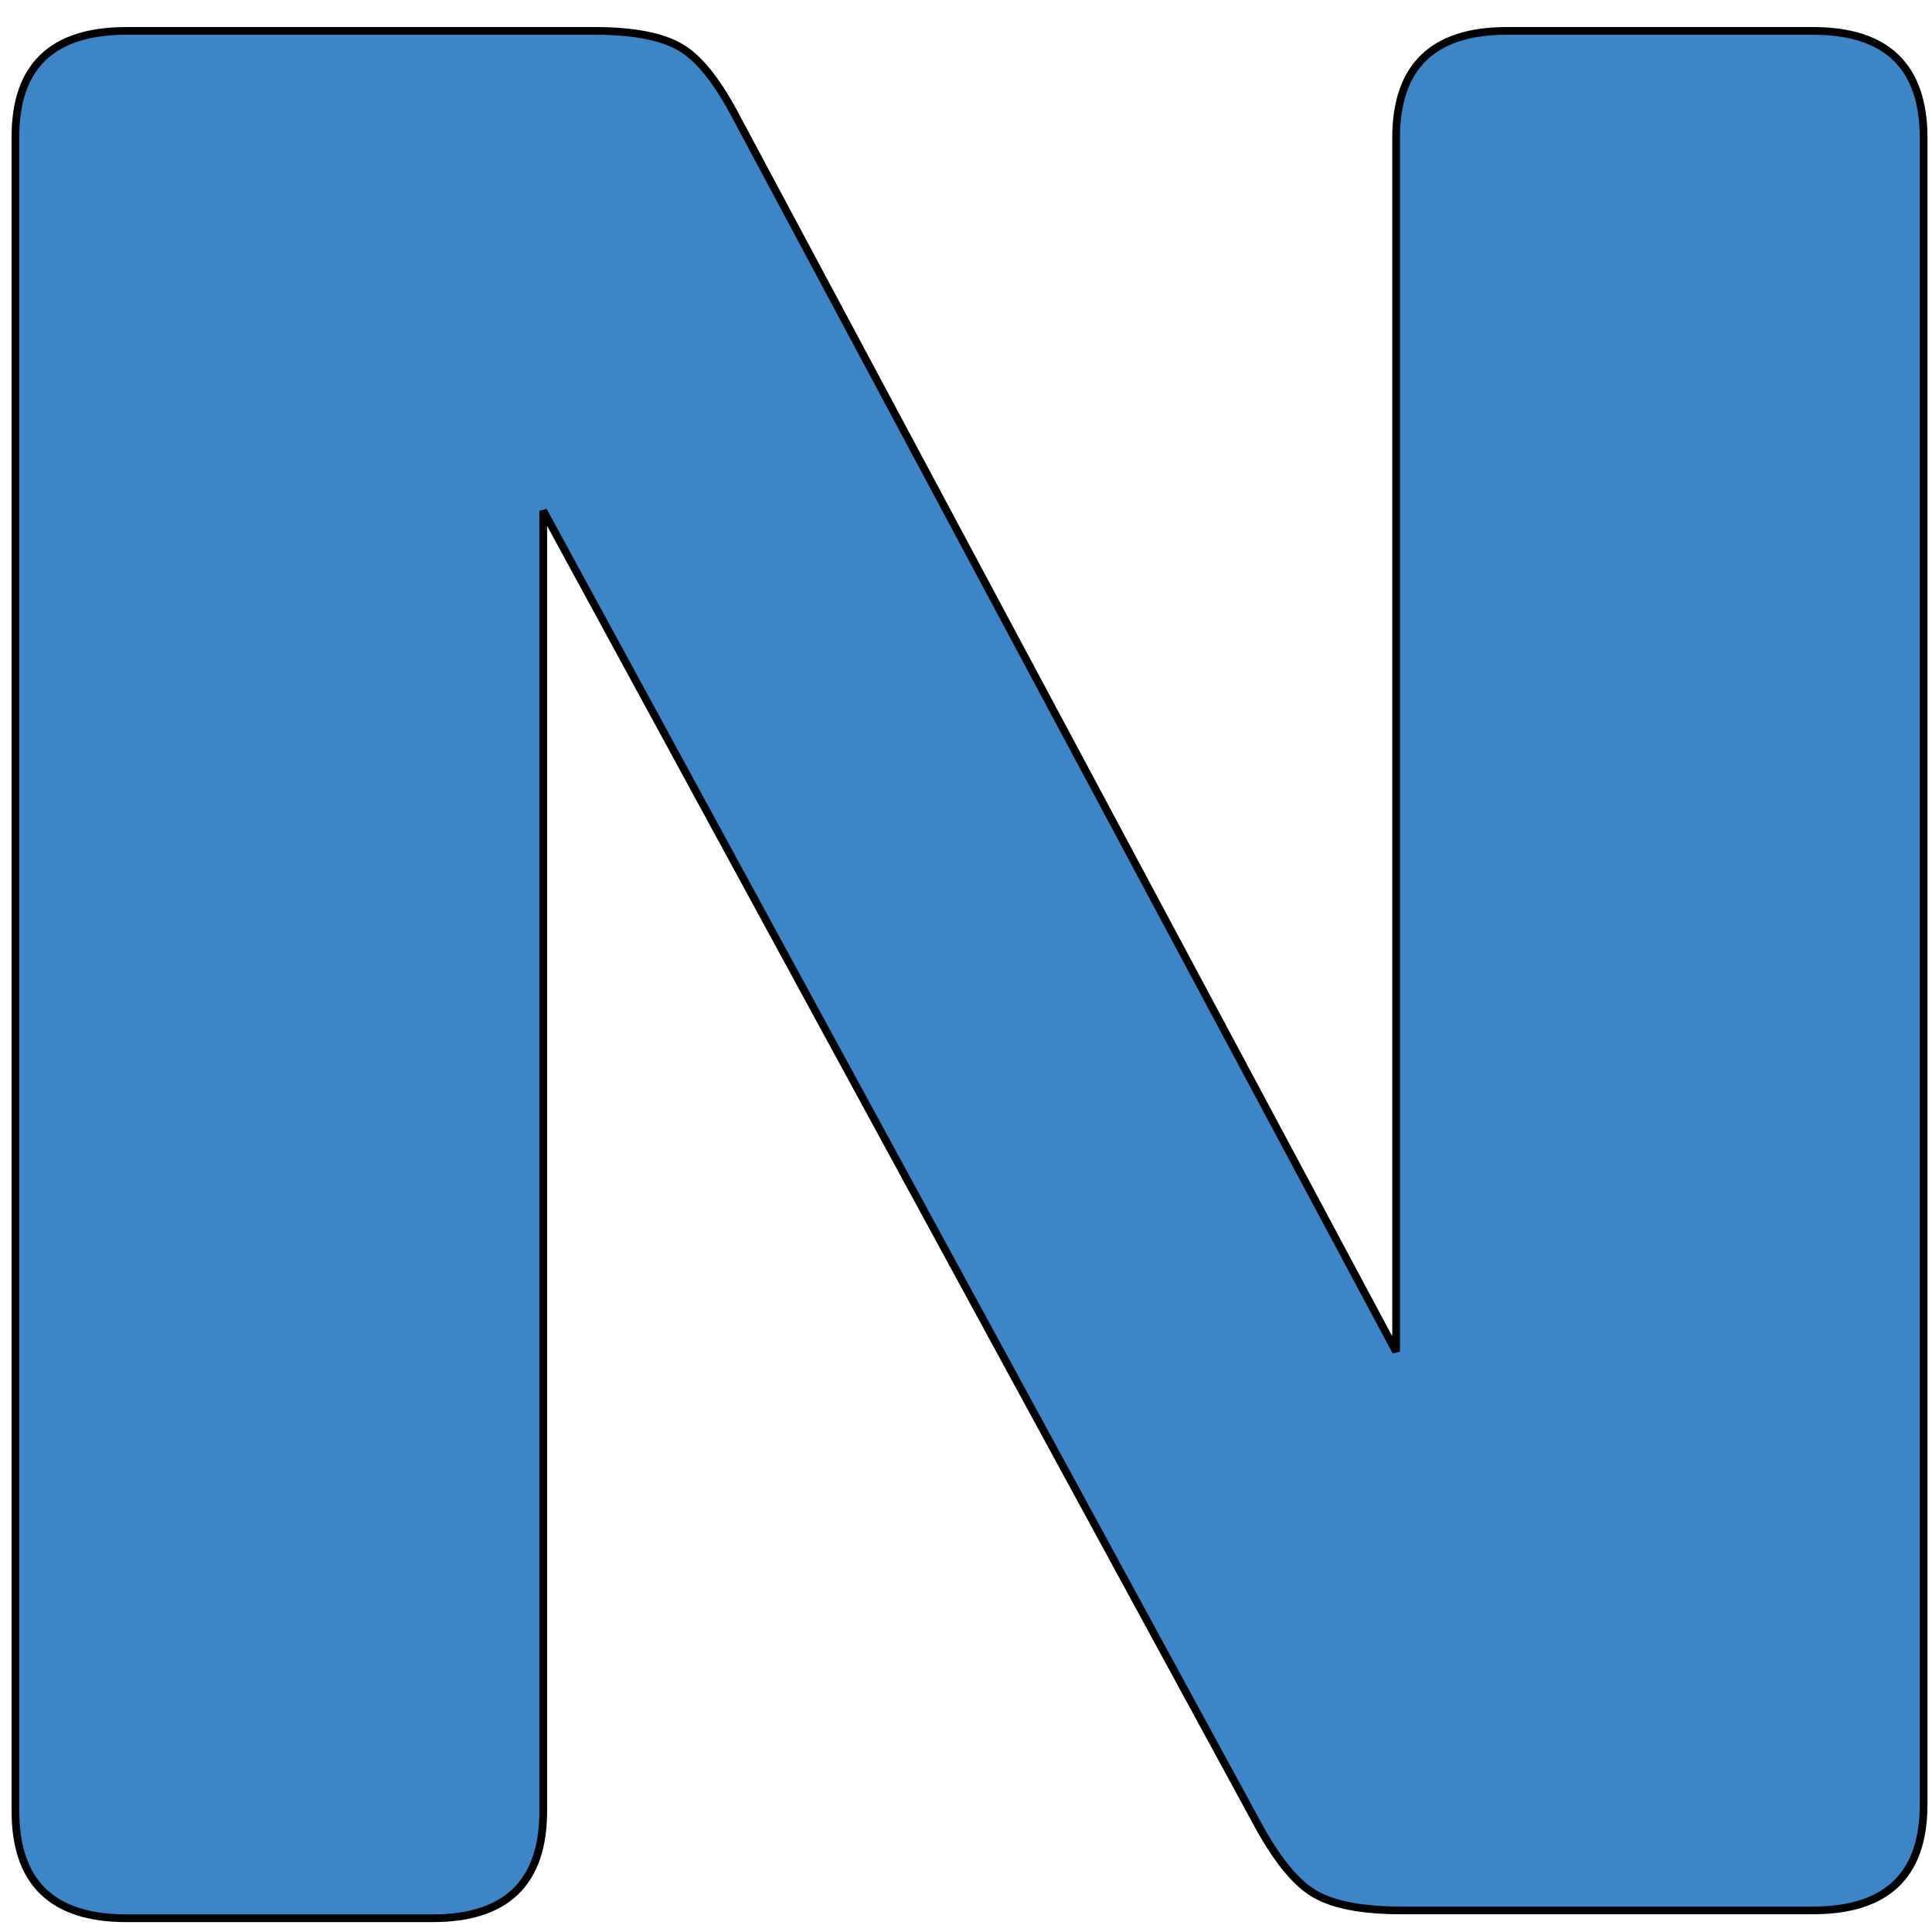 <svg width="250" height="250" xmlns="http://www.w3.org/2000/svg" p-id="2443" version="1.1" class="icon" t="1612246585737">

 <g>
  <title>background</title>
  <rect fill="none" id="canvas_background" height="252" width="252" y="-1" x="-1"/>
 </g>
 <g>
  <title>Layer 1</title>
  <path stroke="null" fill="#3d85c6" id="svg_1" d="m163.067,236.655l-92.772,-170.568l0,168.269q0,13.865 -14.302,13.865l0,0l-39.658,0q-14.338,0 -14.338,-13.865l0,0l0,-216.66q0,-13.696 14.338,-13.696l0,0l60.671,0q7.416,0 11.053,2.13l0,0q3.426,1.995 6.886,8.42l0,0l85.709,160.356l0,-157.042q0,-13.865 14.302,-13.865l0,0l39.658,0q14.302,0 14.302,13.865l0,0l0,215.645q0,13.696 -14.302,13.696l0,0l-53.29,0q-7.557,0 -11.195,-2.13l0,0q-3.461,-1.995 -7.063,-8.42l0,0z"/>
 </g>
</svg>